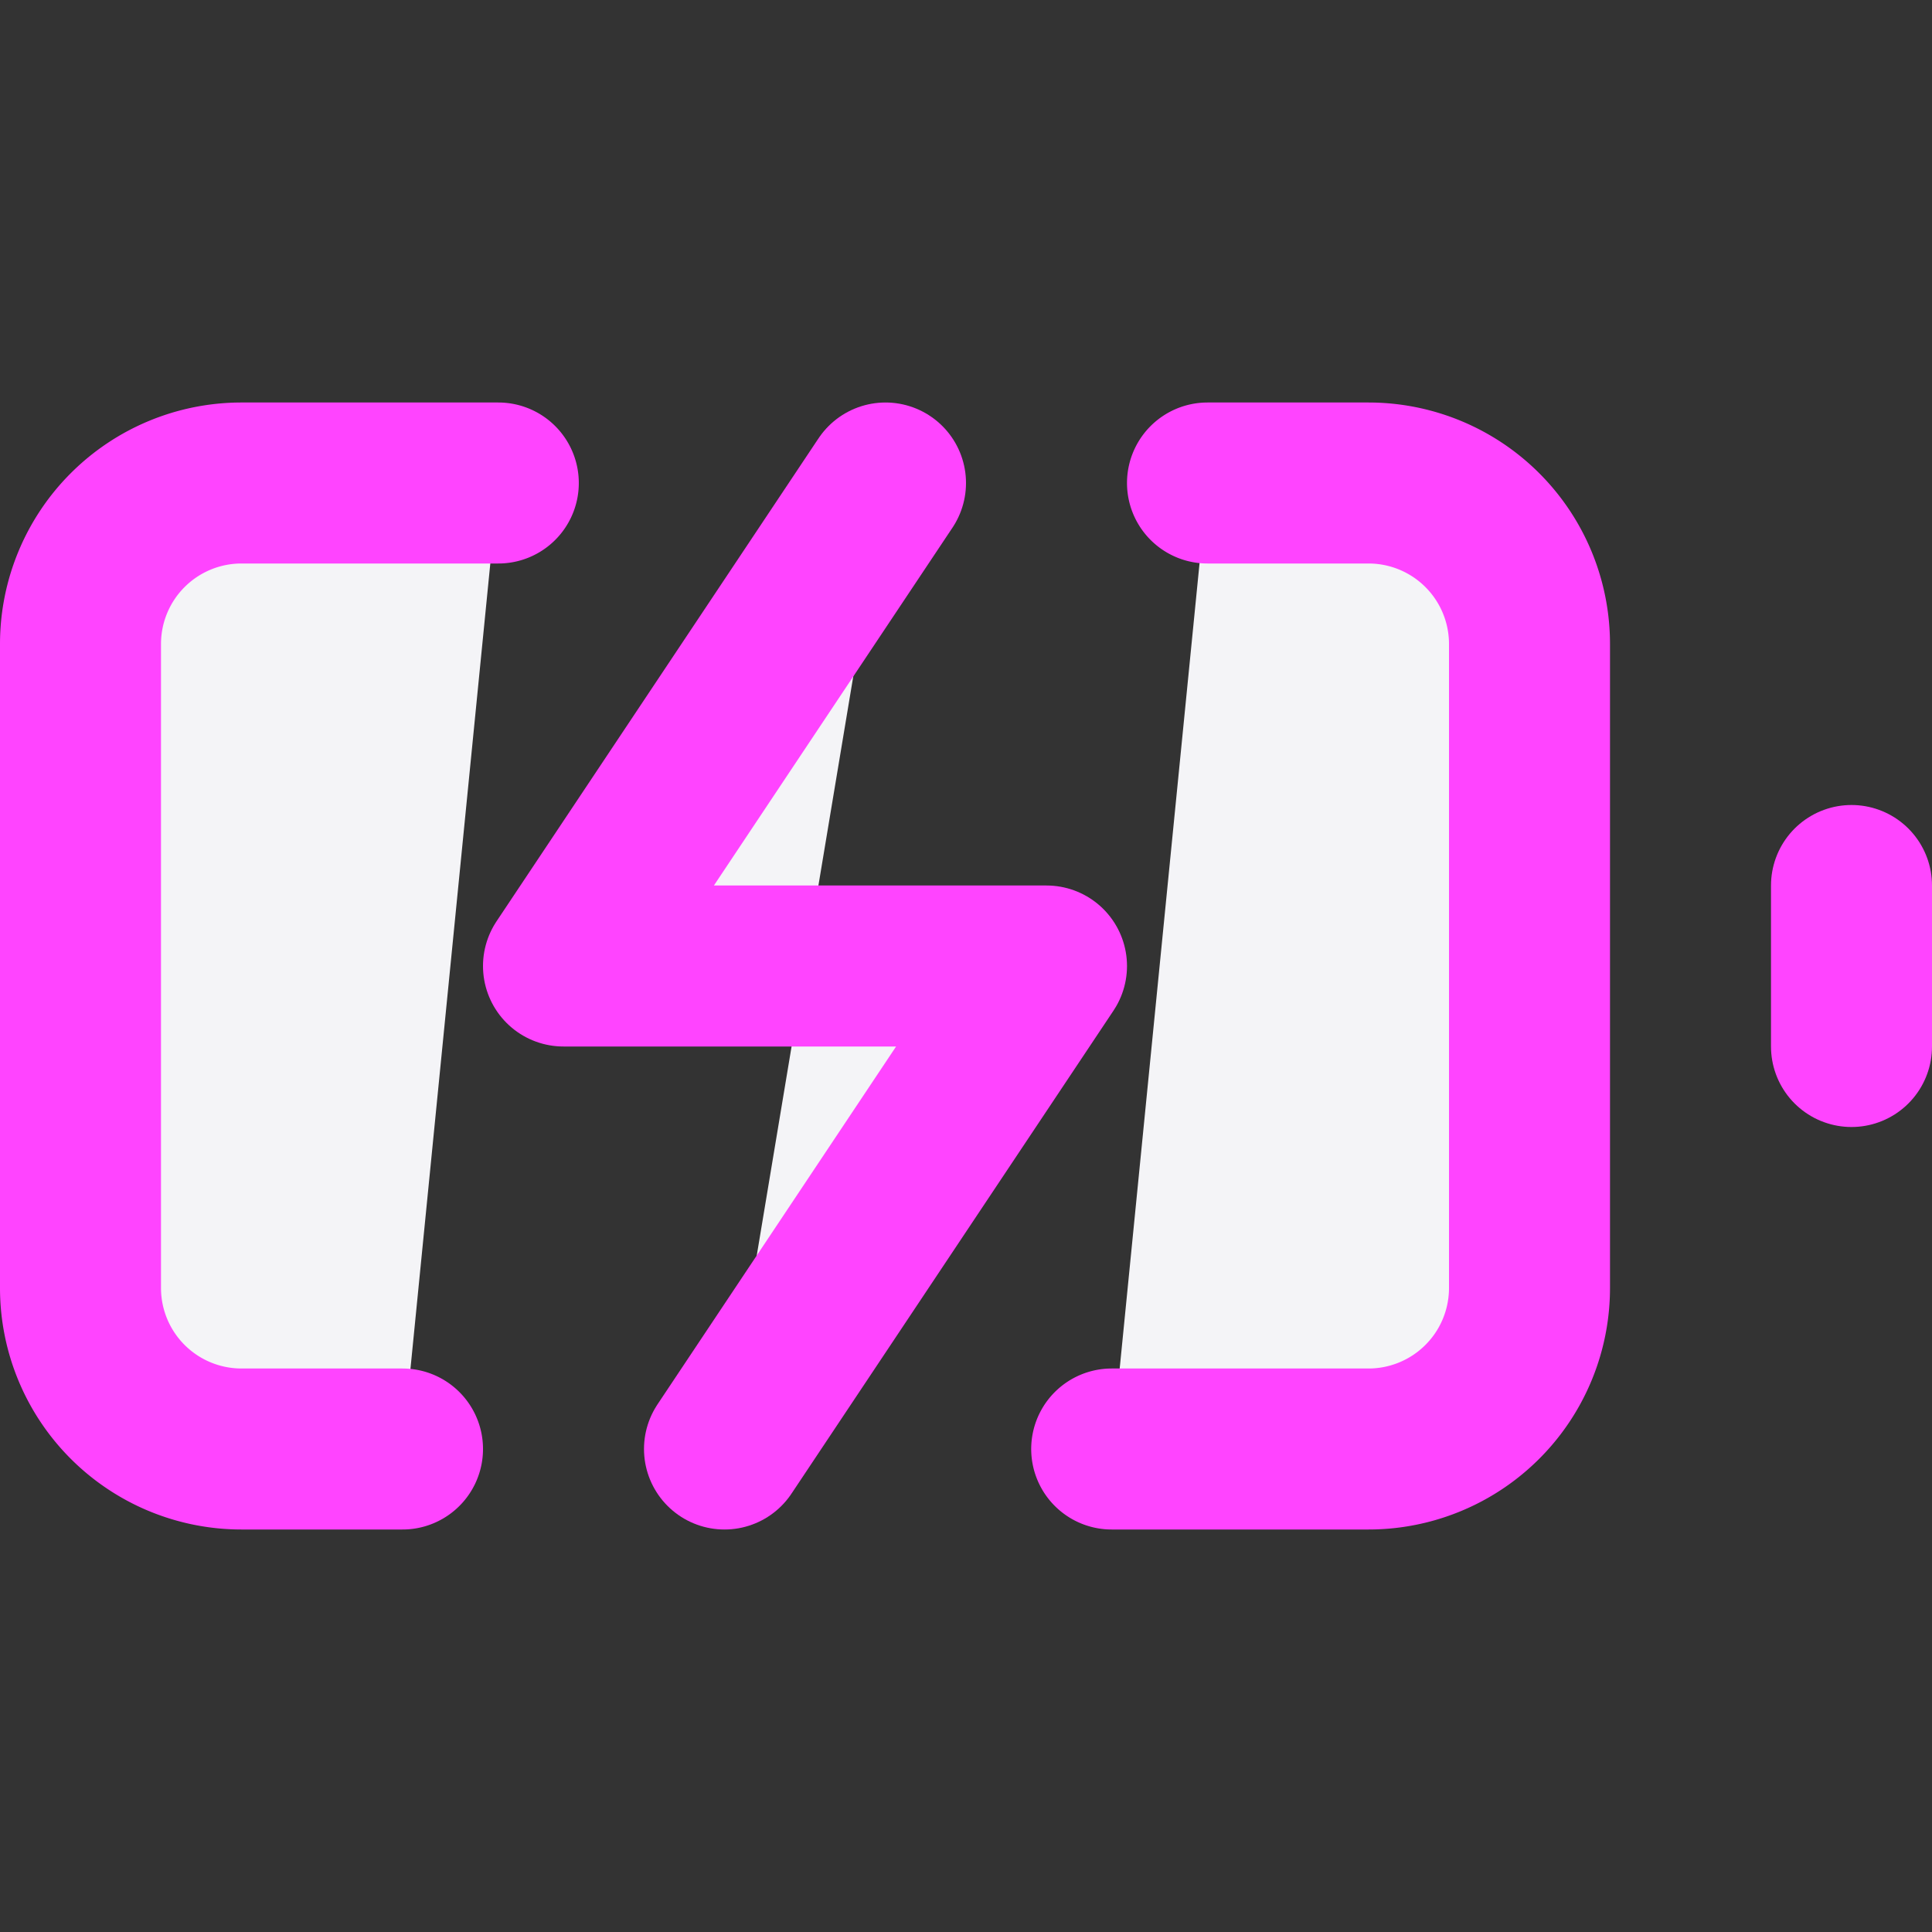<svg fill="#f4f4f7" height="60" stroke="#f4f47" stroke-linecap="round" stroke-linejoin="round" stroke-width="2" viewBox="0 0 24 24" width="60" xmlns="http://www.w3.org/2000/svg"><rect x="0" y="0" width="24" height="24" fill="#333333" stroke="none"/><path d="m5 18h-2a2 2 0 0 1 -2-2v-8a2 2 0 0 1 2-2h3.19m8.81 0h2a2 2 0 0 1 2 2v8a2 2 0 0 1 -2 2h-3.19"/><path d="m23 13v-2"/><path d="m11 6-4 6h6l-4 6"/></svg>